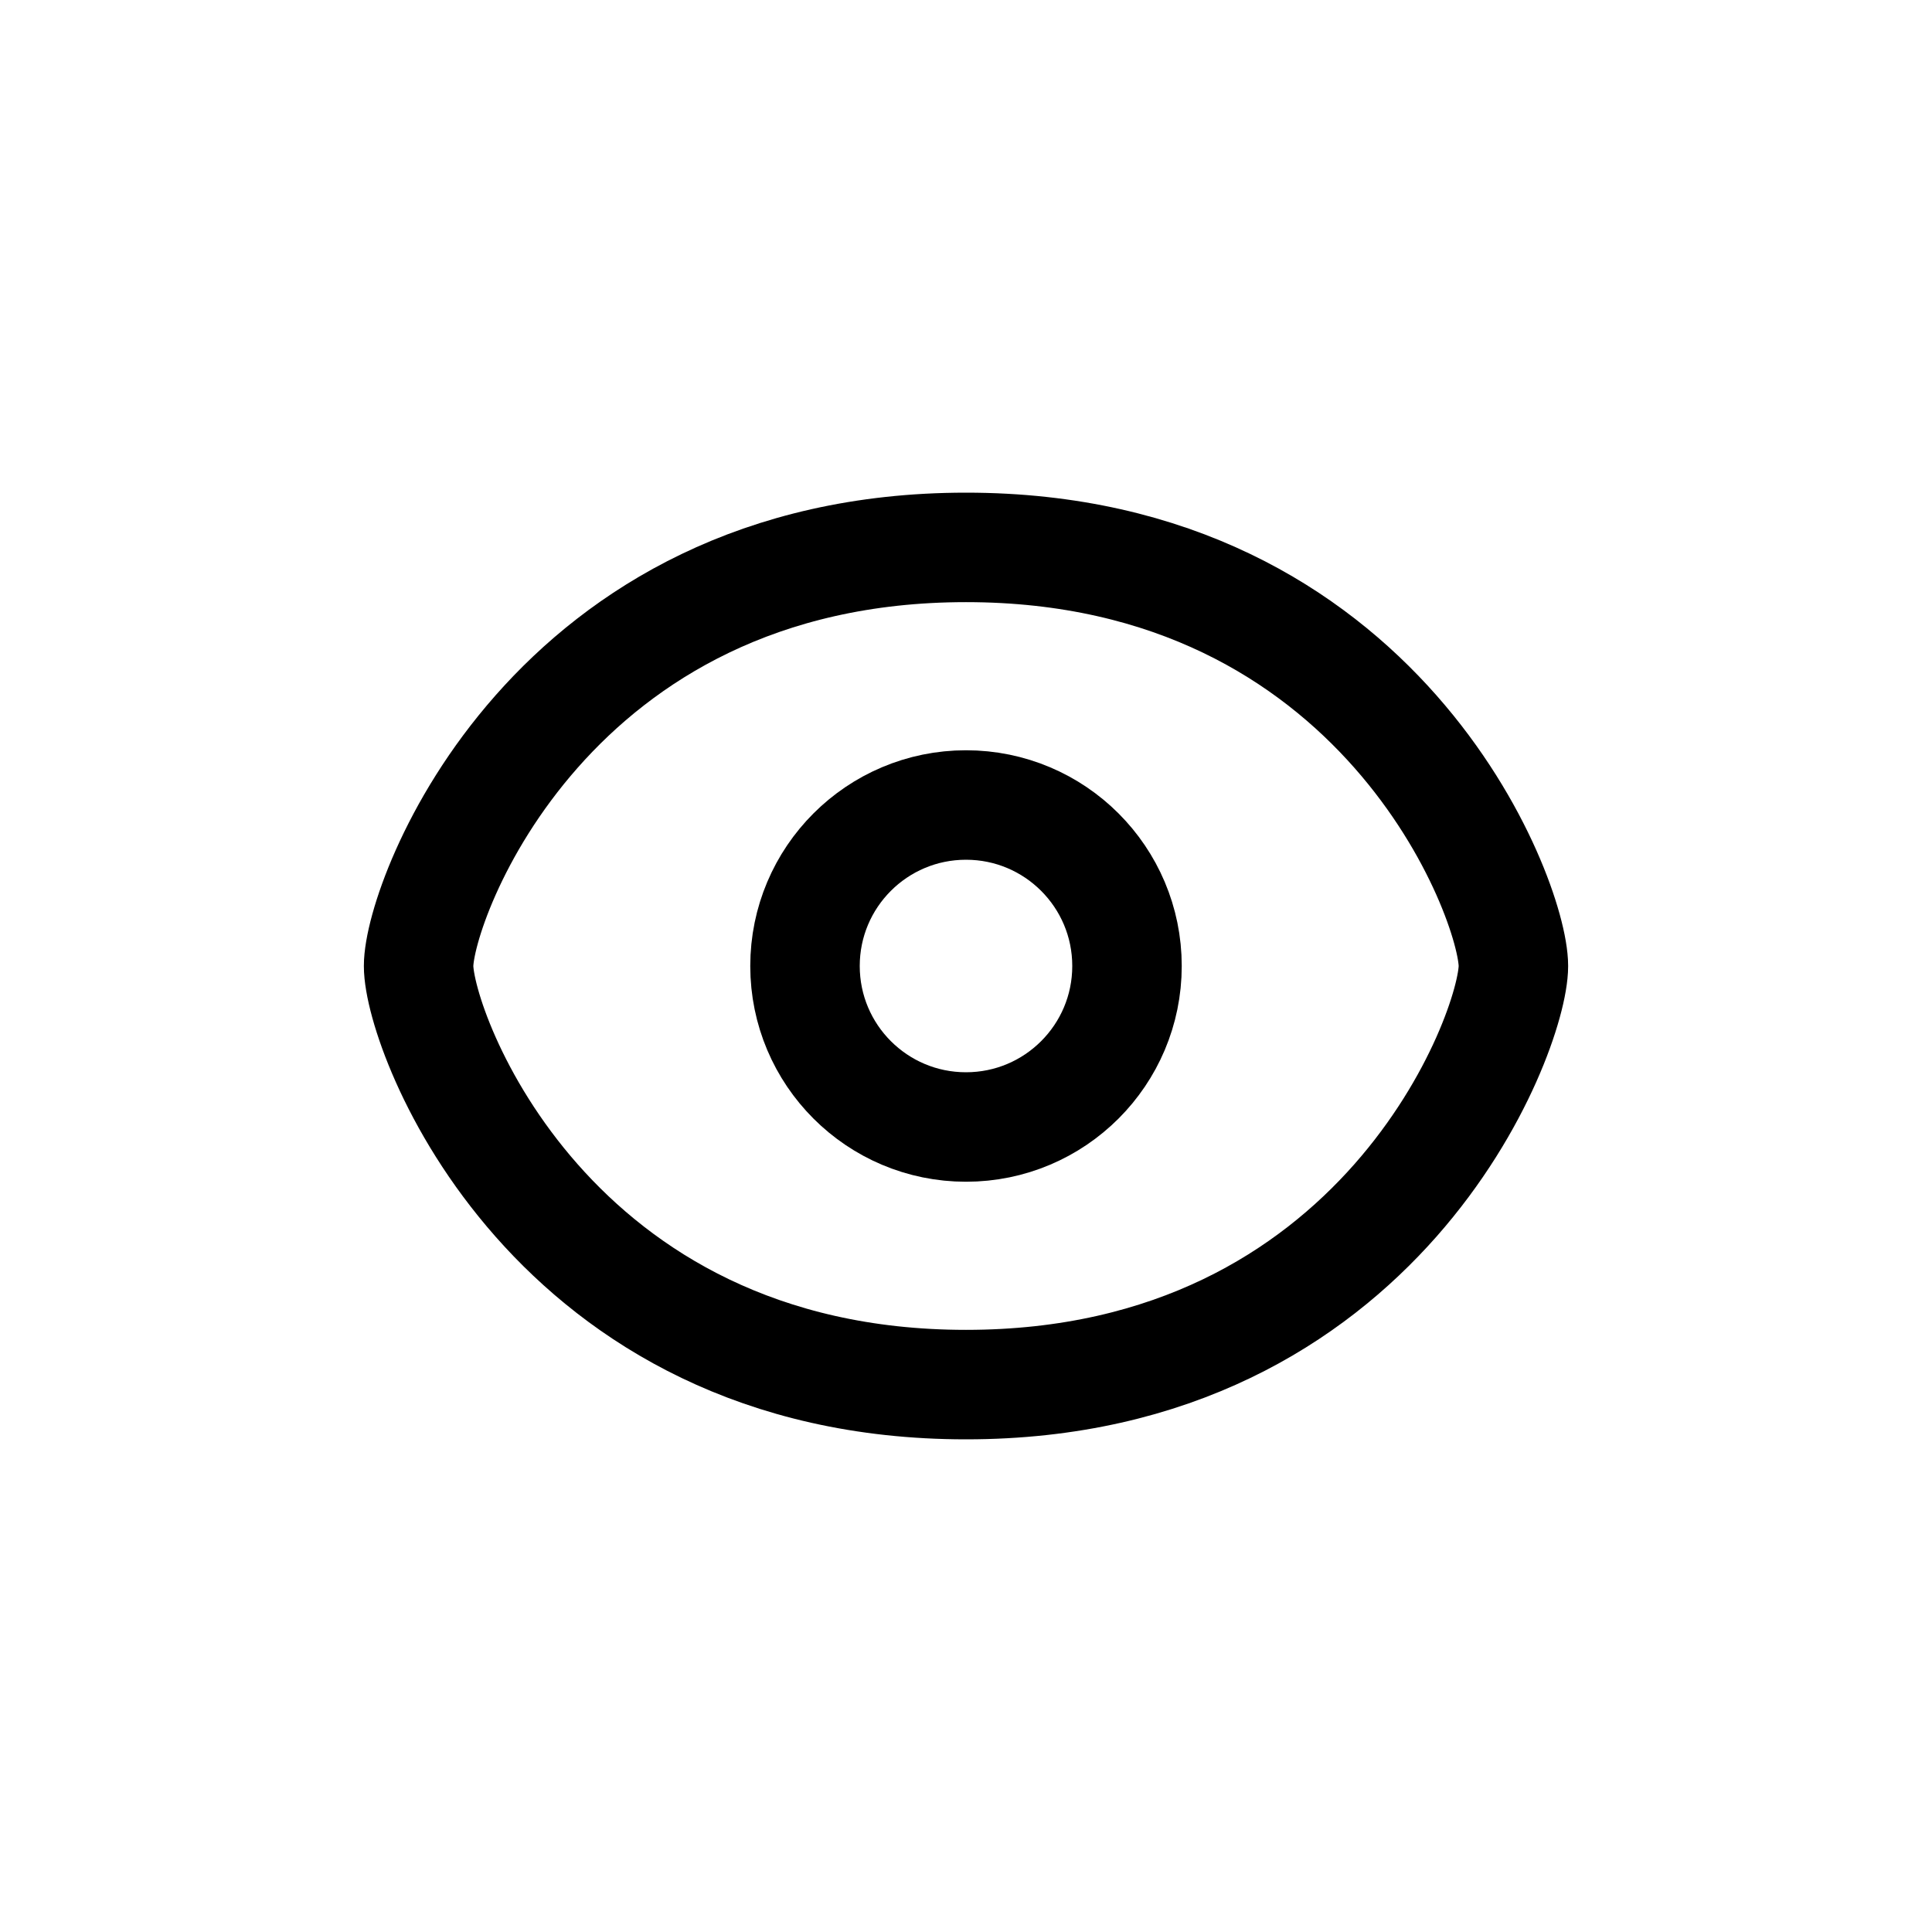 <svg width="30" height="30" viewBox="0 0 30 30" fill="none" xmlns="http://www.w3.org/2000/svg">
    <path d="M23.5 15C23.5 16.04 21.448 21.5 15 21.5C8.552 21.5 6.5 16.04 6.5 15C6.5 13.96 8.552 8.5 15 8.5C21.448 8.5 23.5 13.96 23.5 15Z" stroke="currentColor" stroke-width="1.7" stroke-linecap="round" stroke-linejoin="round"/>
    <path d="M15 17.5C16.381 17.5 17.5 16.381 17.5 15C17.5 13.619 16.381 12.5 15 12.5C13.619 12.5 12.5 13.619 12.5 15C12.5 16.381 13.619 17.5 15 17.5Z" stroke="currentColor" stroke-width="1.7" stroke-linecap="round" stroke-linejoin="round"/>
</svg>
